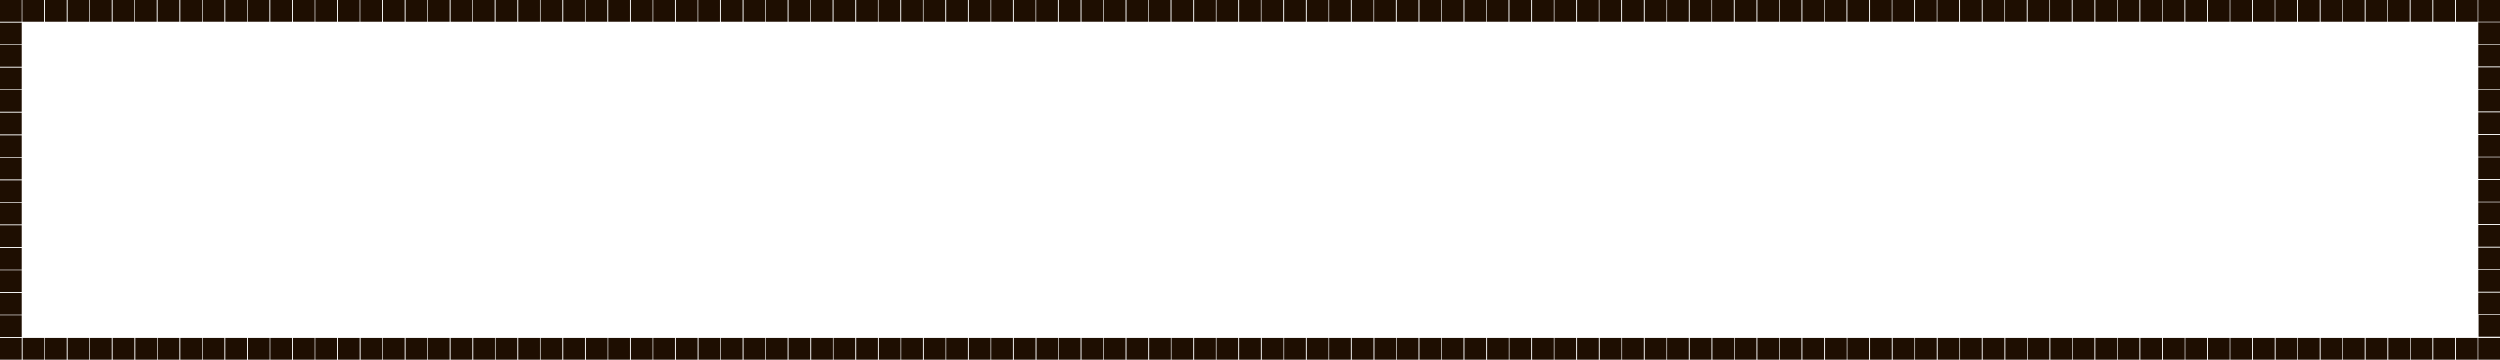 <?xml version="1.0" encoding="utf-8"?>
<!-- Generator: Adobe Illustrator 27.3.1, SVG Export Plug-In . SVG Version: 6.00 Build 0)  -->
<svg version="1.1" id="Слой_1" xmlns="http://www.w3.org/2000/svg" xmlns:xlink="http://www.w3.org/1999/xlink" x="0px" y="0px"
	 viewBox="0 0 805.6 115.9" style="enable-background:new 0 0 805.6 115.9;" xml:space="preserve">
<style type="text/css">
	.st0{fill:#1E0E01;}
</style>
<path class="st0" d="M0,0h7v7H0V0z M0,7.3h7v7H0V7.3z M0,14.5h7v7H0V14.5z M0,21.8h7v7H0V21.8z M0,29h7v7H0V29z M0,36.3h7v7H0V36.3z
	 M0,43.6h7v7H0V43.6z M0,50.8h7v7H0V50.8z M0,58.1h7v7H0V58.1z M0,65.3h7v7H0V65.3z M0,72.6h7v7H0V72.6z M0,79.9h7v7H0V79.9z
	 M0,87.1h7v7H0V87.1z M0,94.4h7v7H0V94.4z M0,101.6h7v7H0V101.6z M7.2,0h7v7h-7V0z M14.5,0h7v7h-7V0z M21.8,0h7v7h-7V0z M29,0h7v7
	h-7V0z M36.3,0h7v7h-7V0z M43.5,0h7v7h-7V0z M50.8,0h7v7h-7V0z M58.1,0h7v7h-7V0z M65.3,0h7v7h-7V0z M72.6,0h7v7h-7V0z M79.8,0h7v7
	h-7V0z M87.1,0h7v7h-7V0z M94.4,0h7v7h-7V0z M101.6,0h7v7h-7V0z M108.9,0h7v7h-7V0z M116.1,0h7v7h-7V0z M123.4,0h7v7h-7V0z M130.7,0
	h7v7h-7V0z M137.9,0h7v7h-7V0z M145.2,0h7v7h-7V0z M152.4,0h7v7h-7V0z M159.7,0h7v7h-7V0z M167,0h7v7h-7V0z M174.2,0h7v7h-7V0z
	 M181.5,0h7v7h-7V0z M188.7,0h7v7h-7V0z M196,0h7v7h-7V0z M203.3,0h7v7h-7V0z M210.5,0h7v7h-7V0z M217.8,0h7v7h-7V0z M225,0h7v7h-7
	V0z M232.3,0h7v7h-7V0z M239.6,0h7v7h-7V0z M246.8,0h7v7h-7V0z M254.1,0h7v7h-7V0z M261.3,0h7v7h-7V0z M268.6,0h7v7h-7V0z M275.9,0
	h7v7h-7V0z M283.1,0h7v7h-7V0z M290.4,0h7v7h-7V0z M297.6,0h7v7h-7V0z M304.9,0h7v7h-7V0z M312.2,0h7v7h-7V0z M319.4,0h7v7h-7V0z
	 M326.7,0h7v7h-7V0z M333.9,0h7v7h-7V0z M341.2,0h7v7h-7V0z M348.5,0h7v7h-7V0z M355.7,0h7v7h-7V0z M363,0h7v7h-7V0z M370.2,0h7v7
	h-7V0z M377.5,0h7v7h-7V0z M384.8,0h7v7h-7V0z M392,0h7v7h-7V0z M399.3,0h7v7h-7V0z M406.5,0h7v7h-7V0z M413.8,0h7v7h-7V0z M421.1,0
	h7v7h-7V0z M428.3,0h7v7h-7V0z M435.6,0h7v7h-7V0z M442.8,0h7v7h-7V0z M450.1,0h7v7h-7V0z M457.4,0h7v7h-7V0z M464.6,0h7v7h-7V0z
	 M471.9,0h7v7h-7V0z M479.1,0h7v7h-7V0z M486.4,0h7v7h-7V0z M493.7,0h7v7h-7V0z M500.9,0h7v7h-7V0z M508.2,0h7v7h-7V0z M515.4,0h7v7
	h-7V0z M522.7,0h7v7h-7V0z M530,0h7v7h-7V0z M537.2,0h7v7h-7V0z M544.5,0h7v7h-7V0z M551.7,0h7v7h-7V0z M559,0h7v7h-7V0z M566.3,0h7
	v7h-7V0z M573.5,0h7v7h-7V0z M580.8,0h7v7h-7V0z M588,0h7v7h-7V0z M595.3,0h7v7h-7V0z M602.6,0h7v7h-7V0z M609.8,0h7v7h-7V0z
	 M617.1,0h7v7h-7V0z M624.3,0h7v7h-7V0z M631.6,0h7v7h-7V0z M638.9,0h7v7h-7V0z M646.1,0h7v7h-7V0z M653.4,0h7v7h-7V0z M660.6,0h7v7
	h-7V0z M667.9,0h7v7h-7V0z M675.2,0h7v7h-7V0z M682.4,0h7v7h-7V0z M689.7,0h7v7h-7V0z M696.9,0h7v7h-7V0z M704.2,0h7v7h-7V0z
	 M711.5,0h7v7h-7V0z M718.7,0h7v7h-7V0z M726,0h7v7h-7V0z M733.2,0h7v7h-7V0z M740.5,0h7v7h-7V0z M747.8,0h7v7h-7V0z M755,0h7v7h-7
	V0z M762.3,0h7v7h-7V0z M769.5,0h7v7h-7V0z M776.8,0h7v7h-7V0z M784.1,0h7v7h-7V0z M798.6,7.2h7v7h-7V7.2z M798.6,14.4h7v7h-7V14.4z
	 M798.6,21.7h7v7h-7V21.7z M798.6,28.9h7v7h-7V28.9z M798.6,36.2h7v7h-7V36.2z M798.6,43.5h7v7h-7V43.5z M798.6,50.7h7v7h-7V50.7z
	 M798.6,58h7v7h-7V58z M798.6,65.2h7v7h-7V65.2z M798.6,72.5h7v7h-7V72.5z M798.6,79.8h7v7h-7V79.8z M798.6,87h7v7h-7V87z
	 M798.6,94.3h7v7h-7V94.3z M7.3,108.9h7v7h-7V108.9z M0,108.9h7v7H0V108.9z M14.5,108.9h7v7h-7V108.9z M21.8,108.9h7v7h-7V108.9z
	 M29,108.9h7v7h-7V108.9z M36.3,108.9h7v7h-7V108.9z M43.6,108.9h7v7h-7V108.9z M50.8,108.9h7v7h-7V108.9z M58.1,108.9h7v7h-7V108.9
	z M65.3,108.9h7v7h-7V108.9z M72.6,108.9h7v7h-7V108.9z M79.9,108.9h7v7h-7V108.9z M87.1,108.9h7v7h-7V108.9z M94.4,108.9h7v7h-7
	V108.9z M101.6,108.9h7v7h-7V108.9z M108.9,108.9h7v7h-7V108.9z M116.2,108.9h7v7h-7V108.9z M123.4,108.9h7v7h-7V108.9z
	 M130.7,108.9h7v7h-7V108.9z M137.9,108.9h7v7h-7V108.9z M145.2,108.9h7v7h-7V108.9z M152.5,108.9h7v7h-7V108.9z M159.7,108.9h7v7
	h-7V108.9z M167,108.9h7v7h-7V108.9z M174.2,108.9h7v7h-7V108.9z M181.5,108.9h7v7h-7V108.9z M188.8,108.9h7v7h-7V108.9z M196,108.9
	h7v7h-7V108.9z M203.3,108.9h7v7h-7V108.9z M210.5,108.9h7v7h-7V108.9z M217.8,108.9h7v7h-7V108.9z M225.1,108.9h7v7h-7V108.9z
	 M232.3,108.9h7v7h-7V108.9z M239.6,108.9h7v7h-7V108.9z M246.8,108.9h7v7h-7V108.9z M254.1,108.9h7v7h-7V108.9z M261.4,108.9h7v7
	h-7V108.9z M268.6,108.9h7v7h-7V108.9z M275.9,108.9h7v7h-7V108.9z M283.2,108.9h7v7h-7V108.9z M290.4,108.9h7v7h-7V108.9z
	 M297.7,108.9h7v7h-7V108.9z M304.9,108.9h7v7h-7V108.9z M312.2,108.9h7v7h-7V108.9z M319.4,108.9h7v7h-7V108.9z M326.7,108.9h7v7
	h-7V108.9z M334,108.9h7v7h-7V108.9z M341.2,108.9h7v7h-7V108.9z M348.5,108.9h7v7h-7V108.9z M355.7,108.9h7v7h-7V108.9z M363,108.9
	h7v7h-7V108.9z M370.3,108.9h7v7h-7V108.9z M377.5,108.9h7v7h-7V108.9z M384.8,108.9h7v7h-7V108.9z M392,108.9h7v7h-7V108.9z
	 M399.3,108.9h7v7h-7V108.9z M406.6,108.9h7v7h-7V108.9z M413.8,108.9h7v7h-7V108.9z M421.1,108.9h7v7h-7V108.9z M428.3,108.9h7v7
	h-7V108.9z M435.6,108.9h7v7h-7V108.9z M442.9,108.9h7v7h-7V108.9z M450.1,108.9h7v7h-7V108.9z M457.4,108.9h7v7h-7V108.9z
	 M464.6,108.9h7v7h-7V108.9z M471.9,108.9h7v7h-7V108.9z M479.2,108.9h7v7h-7V108.9z M486.4,108.9h7v7h-7V108.9z M493.7,108.9h7v7
	h-7V108.9z M500.9,108.9h7v7h-7V108.9z M508.2,108.9h7v7h-7V108.9z M515.5,108.9h7v7h-7V108.9z M522.7,108.9h7v7h-7V108.9z
	 M530,108.9h7v7h-7V108.9z M537.2,108.9h7v7h-7V108.9z M544.5,108.9h7v7h-7V108.9z M551.8,108.9h7v7h-7V108.9z M559,108.9h7v7h-7
	V108.9z M566.3,108.9h7v7h-7V108.9z M573.5,108.9h7v7h-7V108.9z M580.8,108.9h7v7h-7V108.9z M588.1,108.9h7v7h-7V108.9z
	 M595.3,108.9h7v7h-7V108.9z M602.6,108.9h7v7h-7V108.9z M609.9,108.9h7v7h-7V108.9z M617.1,108.9h7v7h-7V108.9z M624.4,108.9h7v7
	h-7V108.9z M631.6,108.9h7v7h-7V108.9z M638.9,108.9h7v7h-7V108.9z M646.2,108.9h7v7h-7V108.9z M653.4,108.9h7v7h-7V108.9z
	 M660.7,108.9h7v7h-7V108.9z M667.9,108.9h7v7h-7V108.9z M675.2,108.9h7v7h-7V108.9z M682.4,108.9h7v7h-7V108.9z M689.7,108.9h7v7
	h-7V108.9z M697,108.9h7v7h-7V108.9z M704.2,108.9h7v7h-7V108.9z M711.5,108.9h7v7h-7V108.9z M718.7,108.9h7v7h-7V108.9z M726,108.9
	h7v7h-7V108.9z M733.3,108.9h7v7h-7V108.9z M740.5,108.9h7v7h-7V108.9z M747.8,108.9h7v7h-7V108.9z M755,108.9h7v7h-7V108.9z
	 M762.3,108.9h7v7h-7V108.9z M769.6,108.9h7v7h-7V108.9z M776.8,108.9h7v7h-7V108.9z M784.1,108.9h7v7h-7V108.9z M798.7,101.5h7v7
	h-7V101.5z M791.4,0h7v7h-7V0z M791.4,108.9h7v7h-7V108.9z M798.6,0h7v7h-7V0z M798.6,108.9h7v7h-7V108.9z"/>
</svg>

